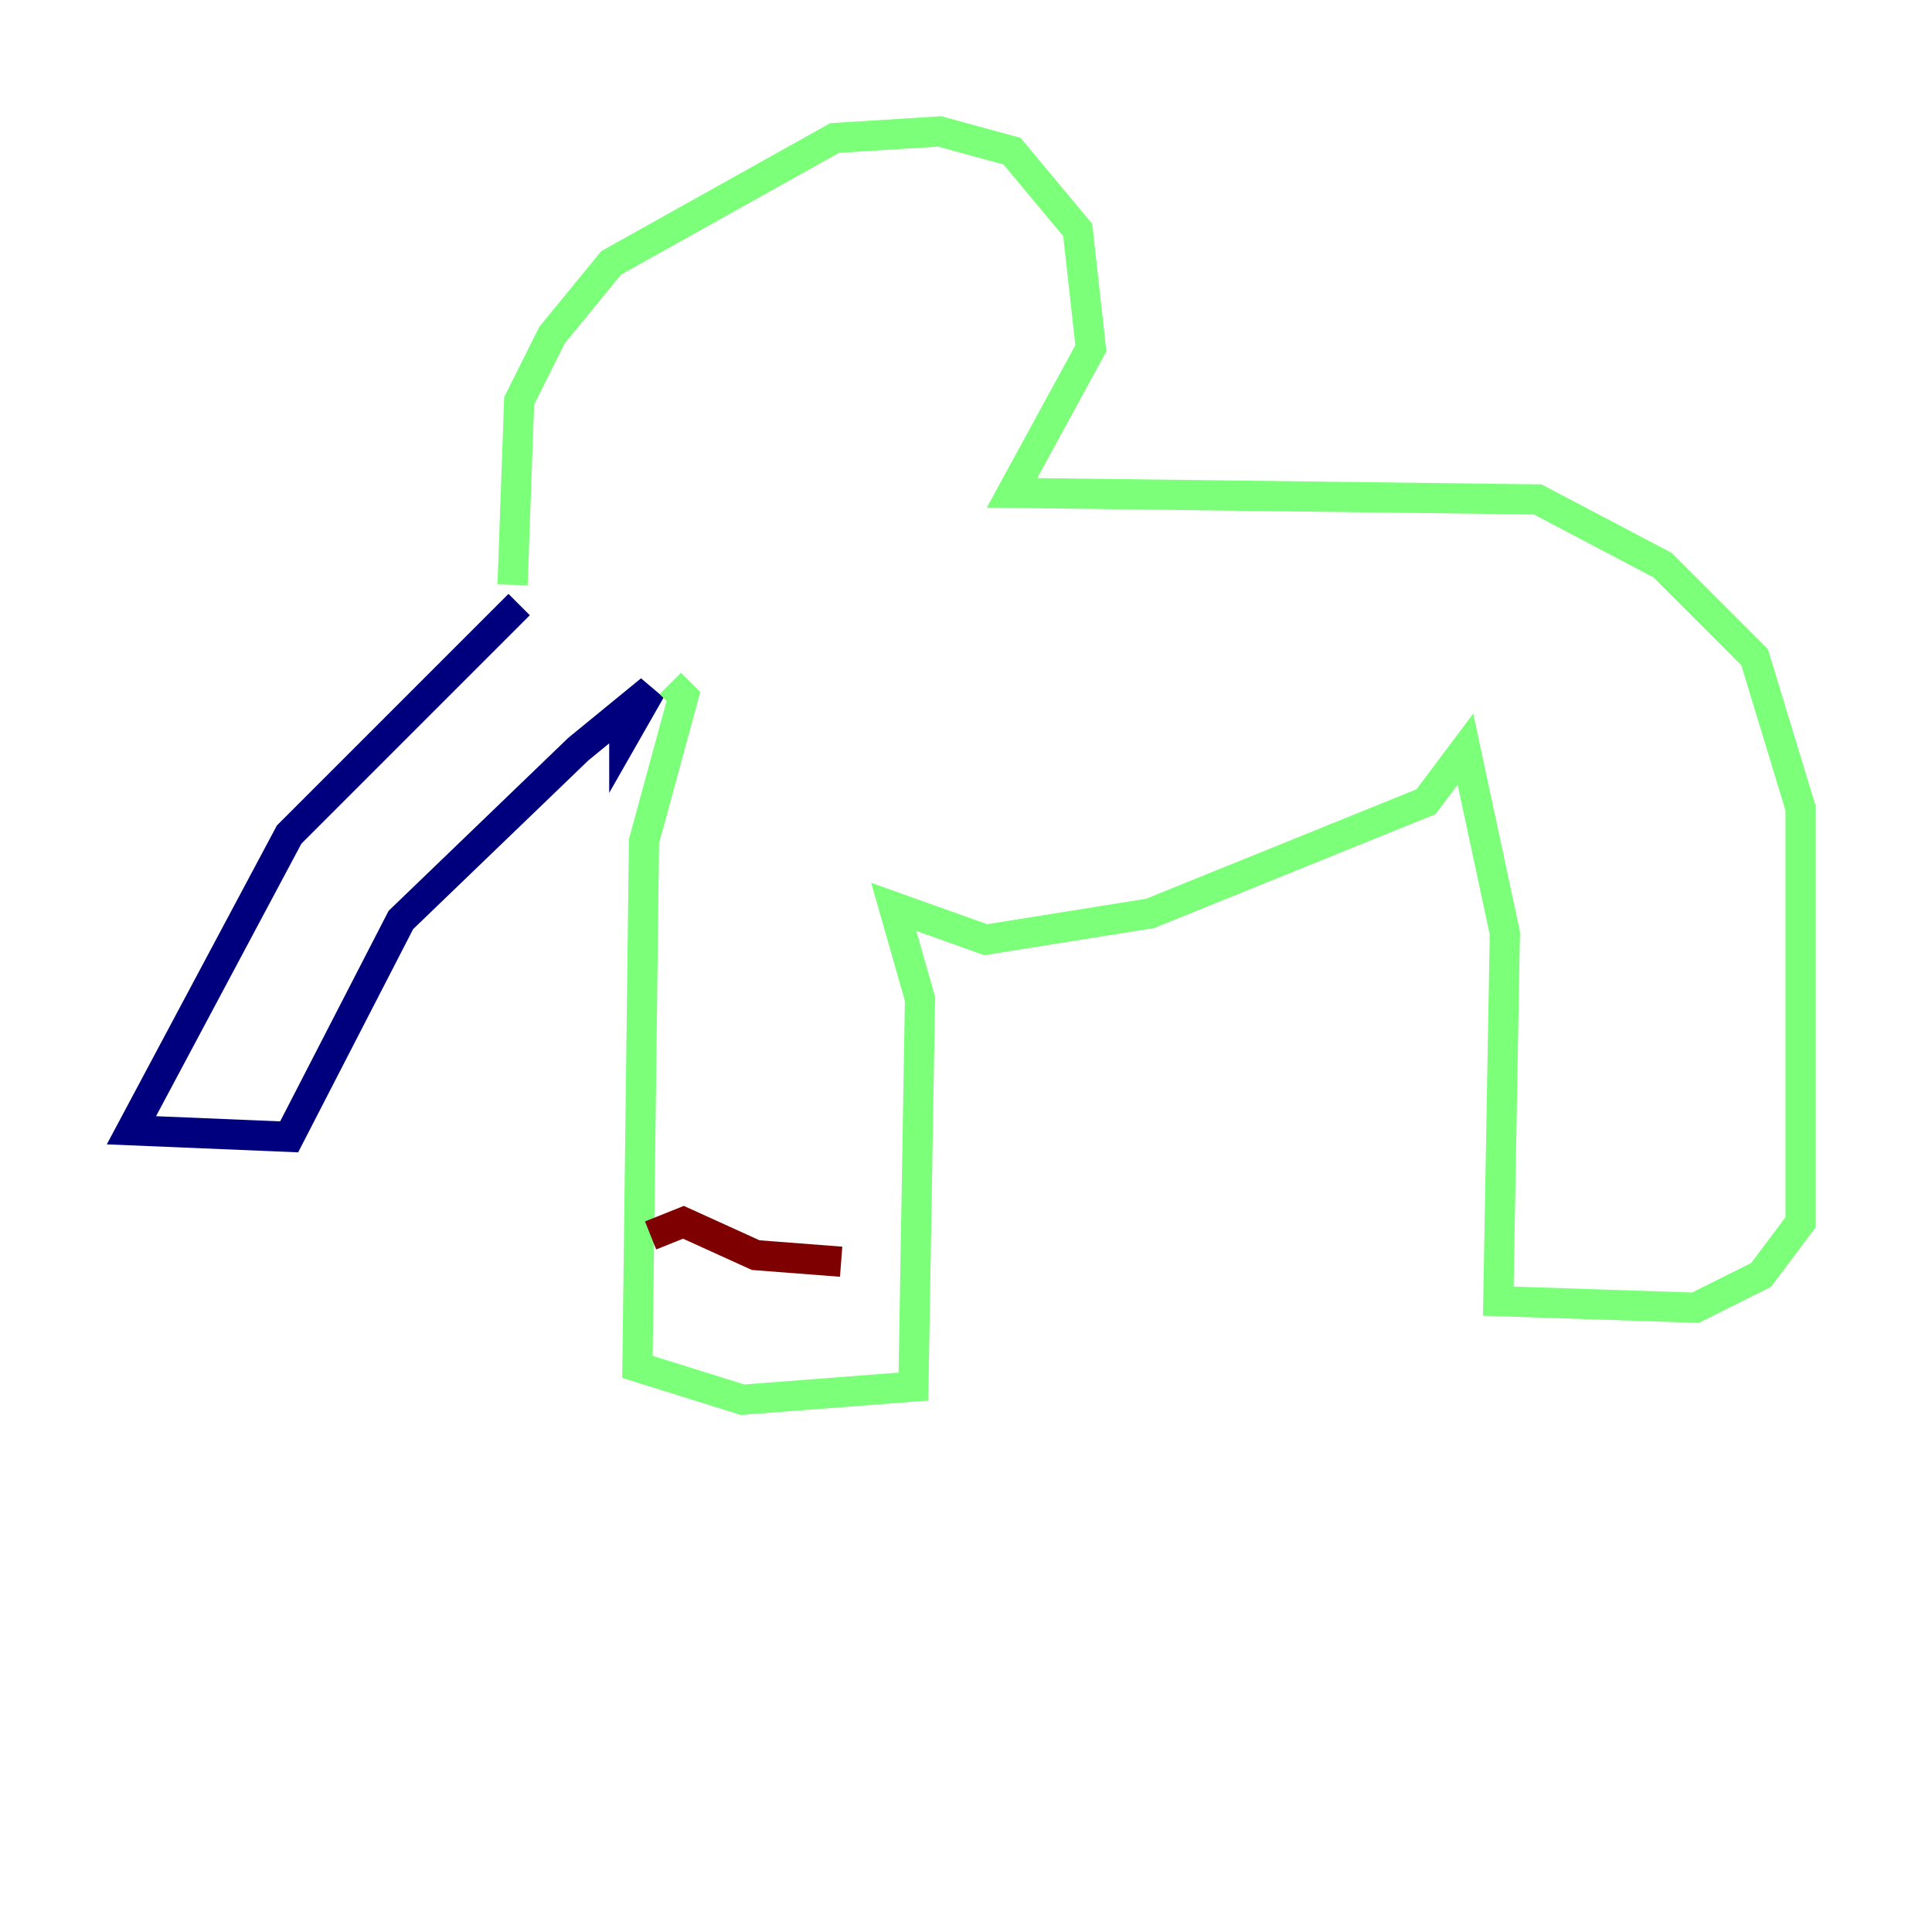 <?xml version="1.0" encoding="utf-8" ?>
<svg baseProfile="tiny" height="128" version="1.2" viewBox="0,0,128,128" width="128" xmlns="http://www.w3.org/2000/svg" xmlns:ev="http://www.w3.org/2001/xml-events" xmlns:xlink="http://www.w3.org/1999/xlink"><defs /><polyline fill="none" points="34.395,40.054 19.157,55.292 8.707,74.884 19.157,75.32 26.558,60.952 38.313,49.633 43.102,45.714 41.361,48.762 41.361,47.456" stroke="#00007f" stroke-width="2" /><polyline fill="none" points="33.959,38.748 34.395,26.558 36.571,22.204 40.49,17.415 55.292,9.143 62.258,8.707 67.048,10.014 71.401,15.238 72.272,23.075 67.048,32.653 101.878,33.088 110.15,37.442 116.245,43.537 119.293,53.551 119.293,80.98 116.68,84.463 112.326,86.639 99.265,86.204 99.701,61.823 97.088,49.633 94.476,53.116 76.191,60.517 65.306,62.258 59.211,60.082 60.952,66.177 60.517,91.864 49.197,92.735 42.231,90.558 42.667,55.728 45.279,46.15 44.408,45.279" stroke="#7cff79" stroke-width="2" /><polyline fill="none" points="43.102,81.85 45.279,80.98 50.068,83.156 55.728,83.592" stroke="#7f0000" stroke-width="2" /></svg>